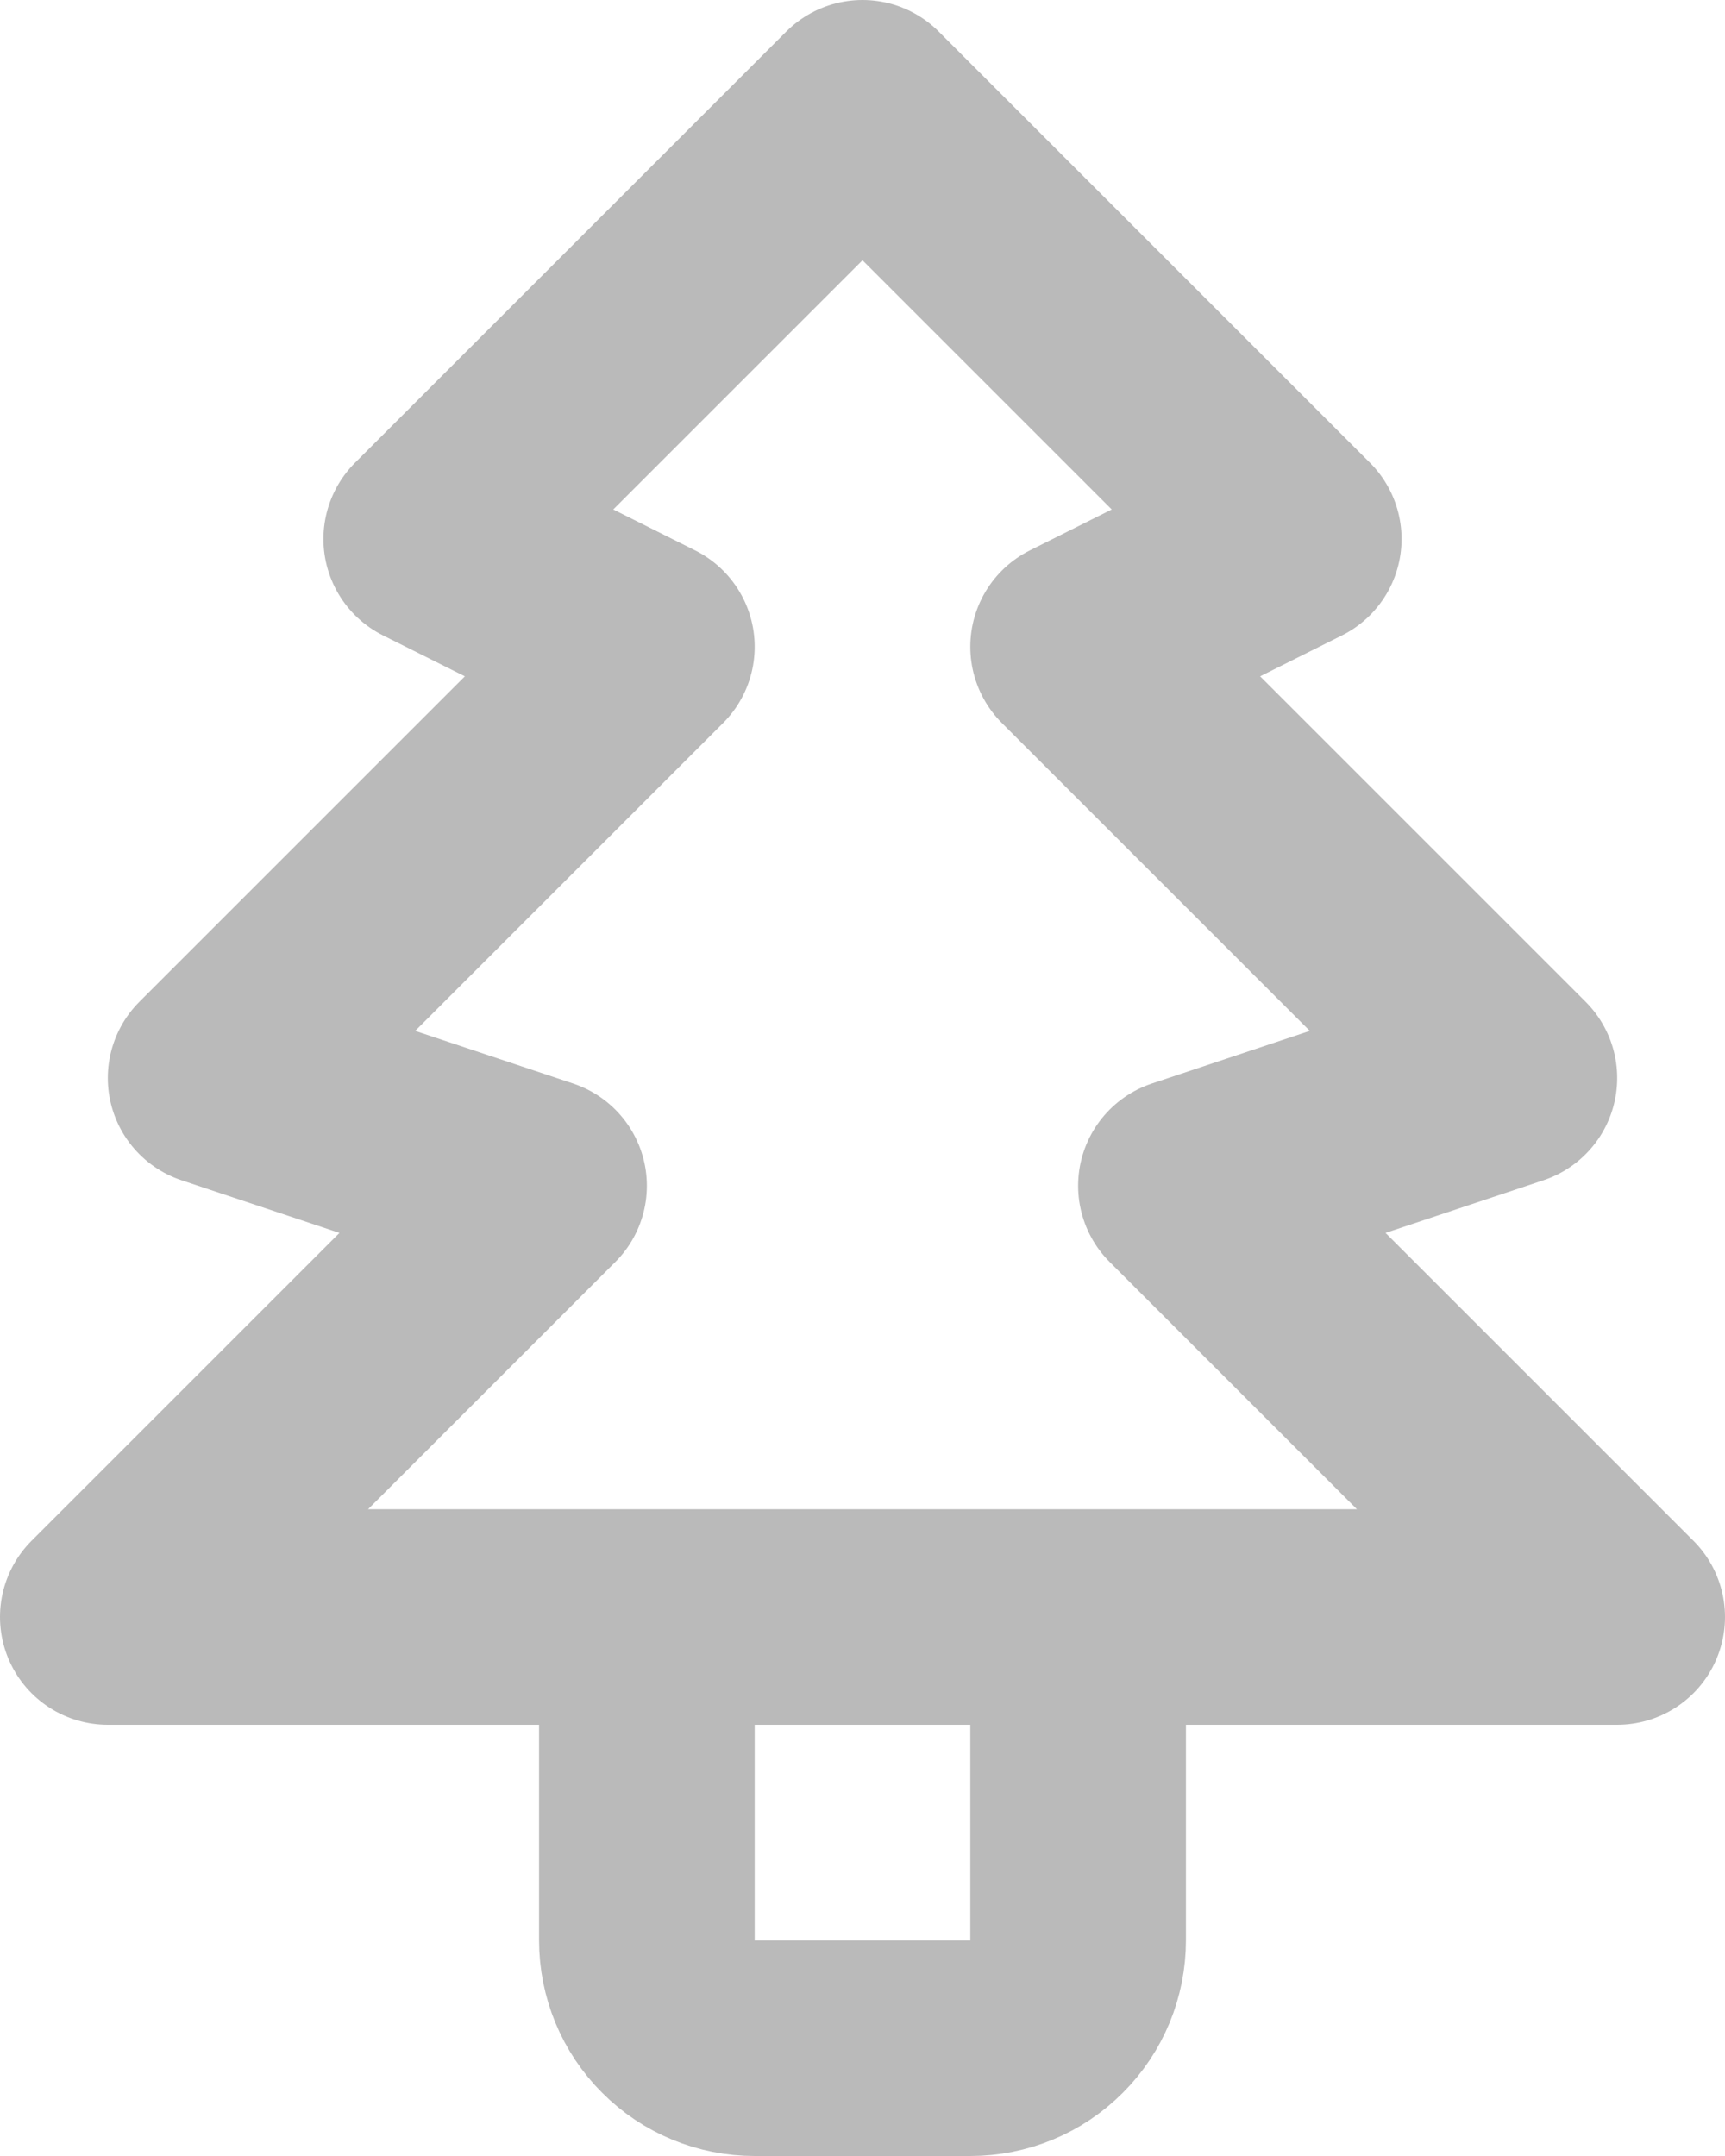 <svg width="16" height="20" viewBox="0 0 16 20" fill="none" xmlns="http://www.w3.org/2000/svg">
<path d="M10 15V18C10 18.265 9.895 18.52 9.707 18.707C9.52 18.895 9.265 19 9 19H7C6.735 19 6.48 18.895 6.293 18.707C6.105 18.52 6 18.265 6 18V15M8 1L12 5L10 6L14 10L11 11L15 15H1L5 11L2 10L6 6L4 5L8 1Z" stroke="#BABABA" stroke-width="2" stroke-linecap="round" stroke-linejoin="round"/>
</svg>

